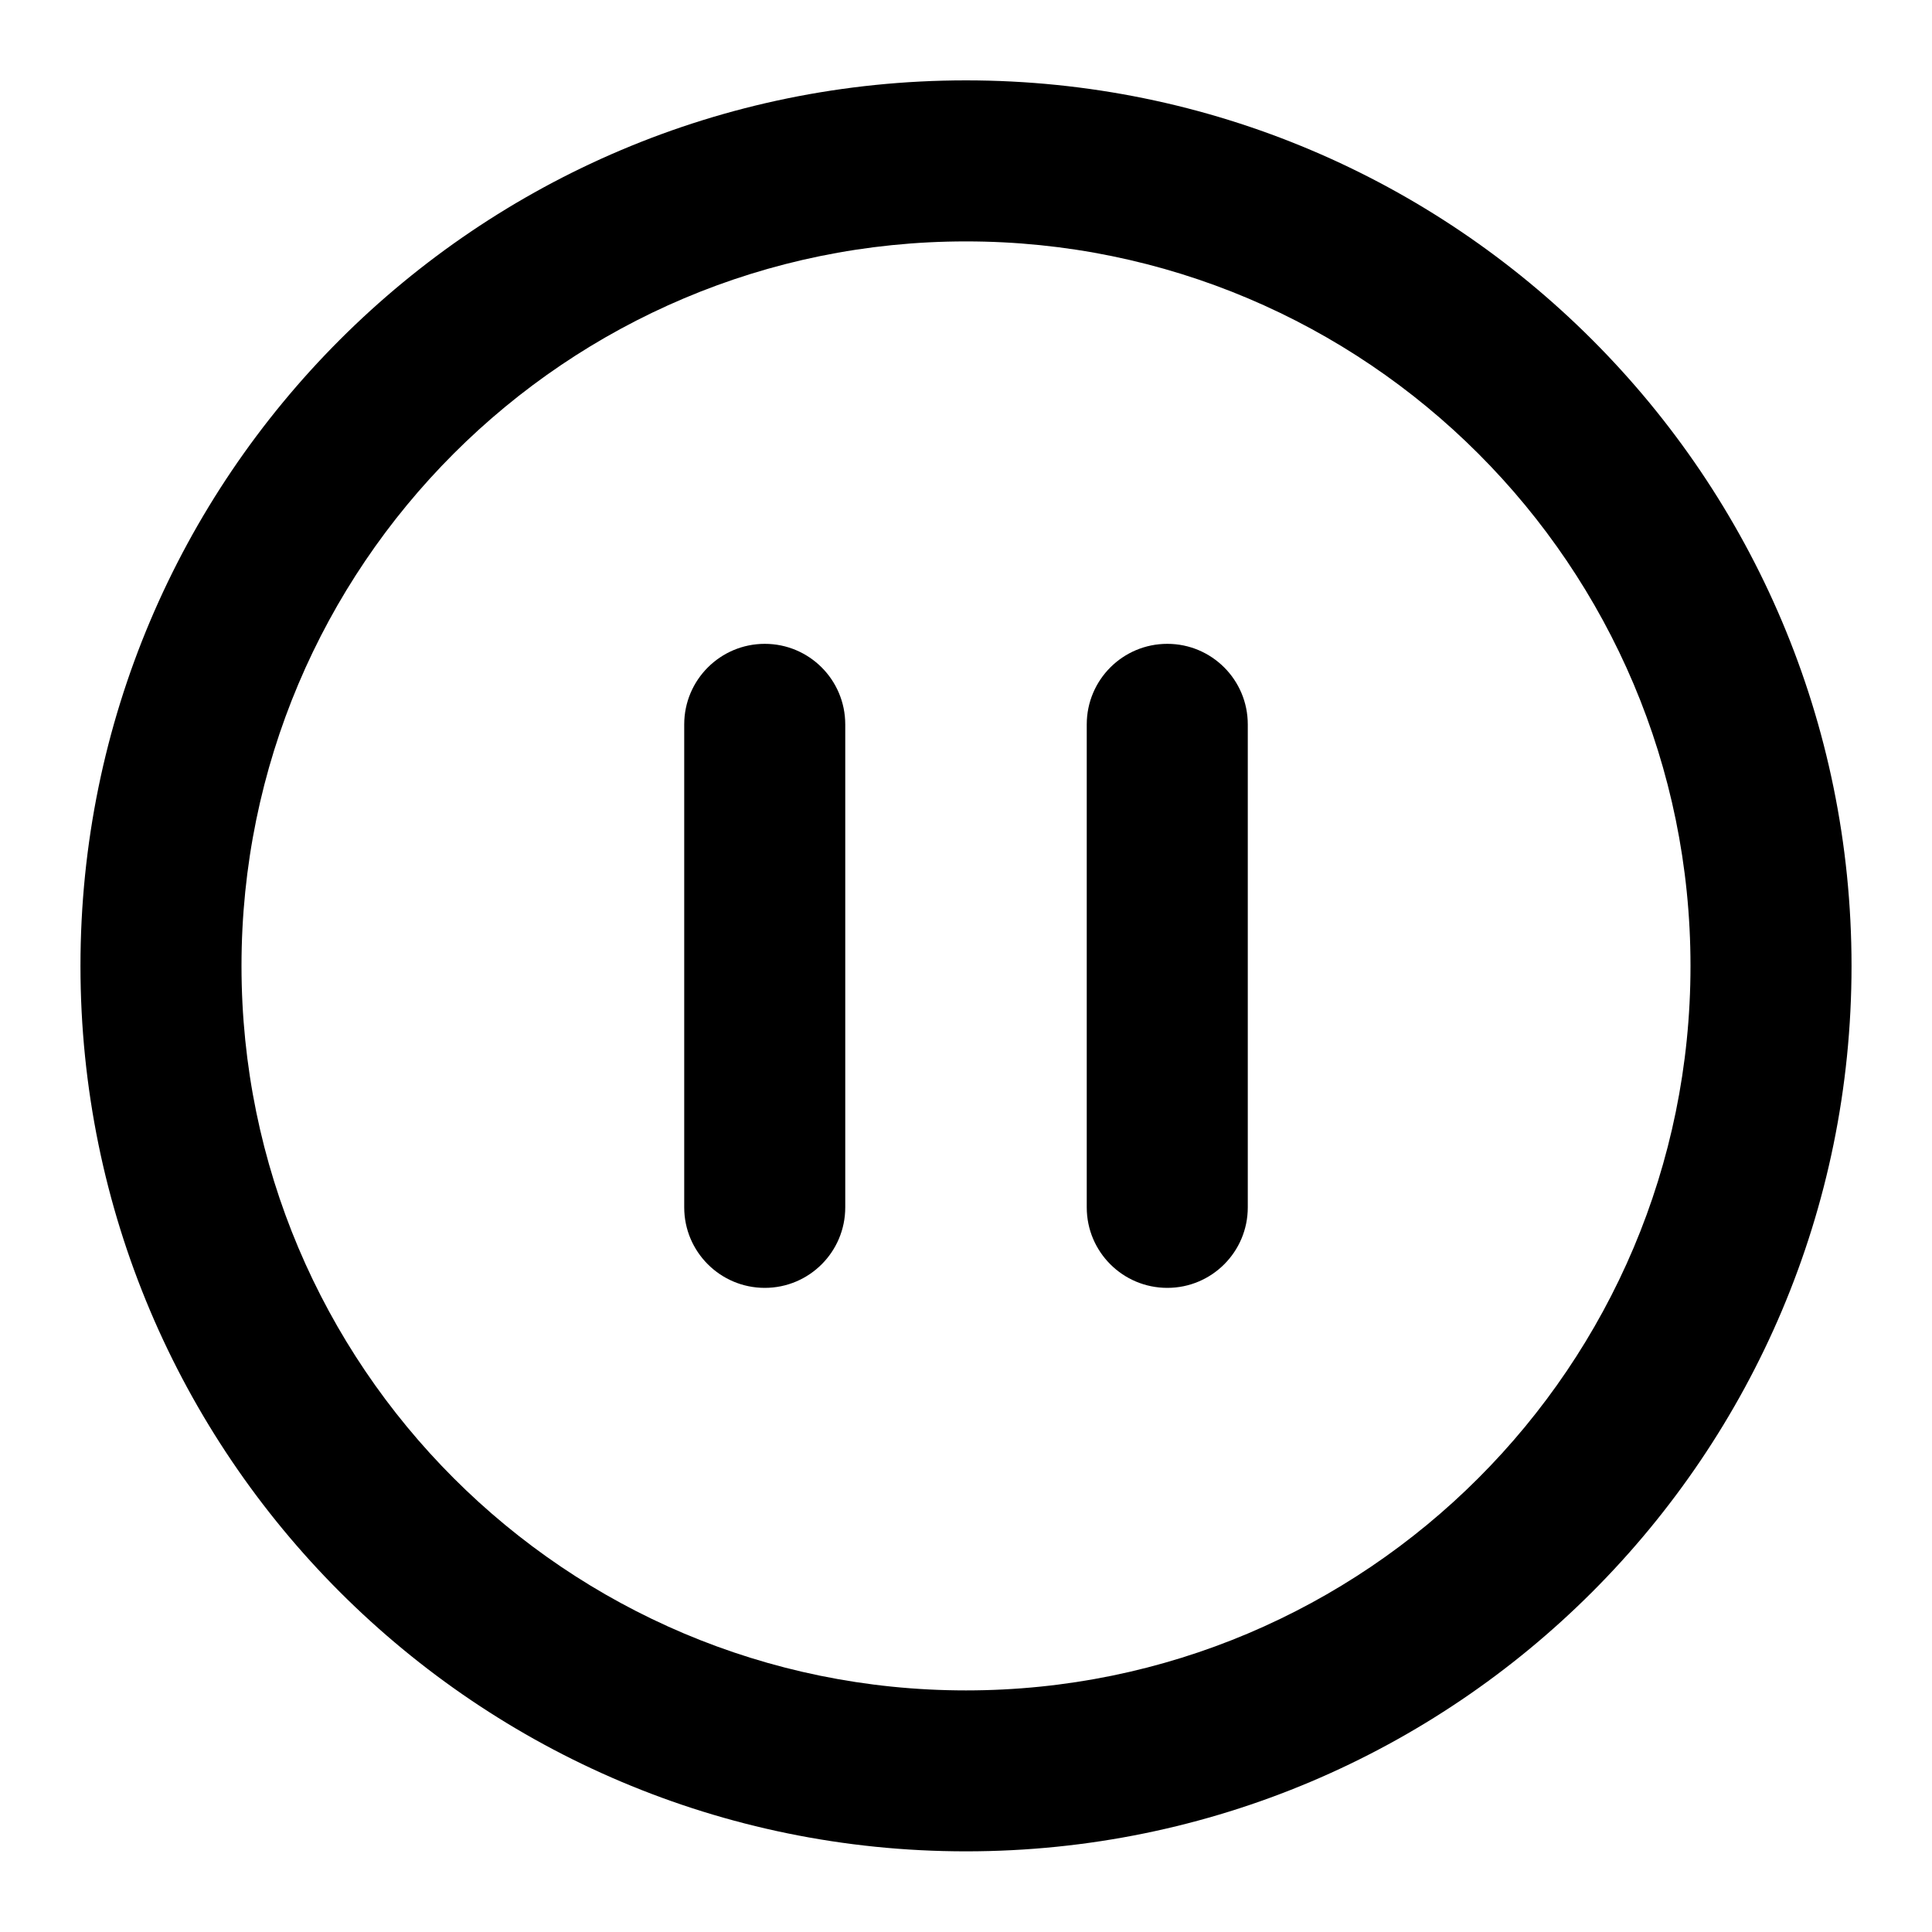 <svg width="20" height="20" viewBox="0 0 20 20" fill="none" xmlns="http://www.w3.org/2000/svg">
    <path fill-rule="evenodd" clip-rule="evenodd" d="M0.833 9.999C0.833 4.936 4.938 0.832 10 0.832C15.063 0.832 19.167 4.936 19.167 9.999C19.167 15.061 15.063 19.165 10 19.165C4.938 19.165 0.833 15.061 0.833 9.999ZM10 2.499C5.858 2.499 2.5 5.857 2.5 9.999C2.5 14.141 5.858 17.499 10 17.499C14.142 17.499 17.5 14.141 17.5 9.999C17.5 5.857 14.142 2.499 10 2.499Z" fill="currentColor"/>
    <path fill-rule="evenodd" clip-rule="evenodd" d="M7.917 6.665C8.377 6.665 8.75 7.038 8.75 7.499V12.499C8.75 12.959 8.377 13.332 7.917 13.332C7.457 13.332 7.083 12.959 7.083 12.499V7.499C7.083 7.038 7.457 6.665 7.917 6.665Z" fill="currentColor"/>
    <path fill-rule="evenodd" clip-rule="evenodd" d="M12.084 6.665C12.544 6.665 12.917 7.038 12.917 7.499V12.499C12.917 12.959 12.544 13.332 12.084 13.332C11.623 13.332 11.25 12.959 11.25 12.499V7.499C11.25 7.038 11.623 6.665 12.084 6.665Z" fill="currentColor"/>
</svg>
